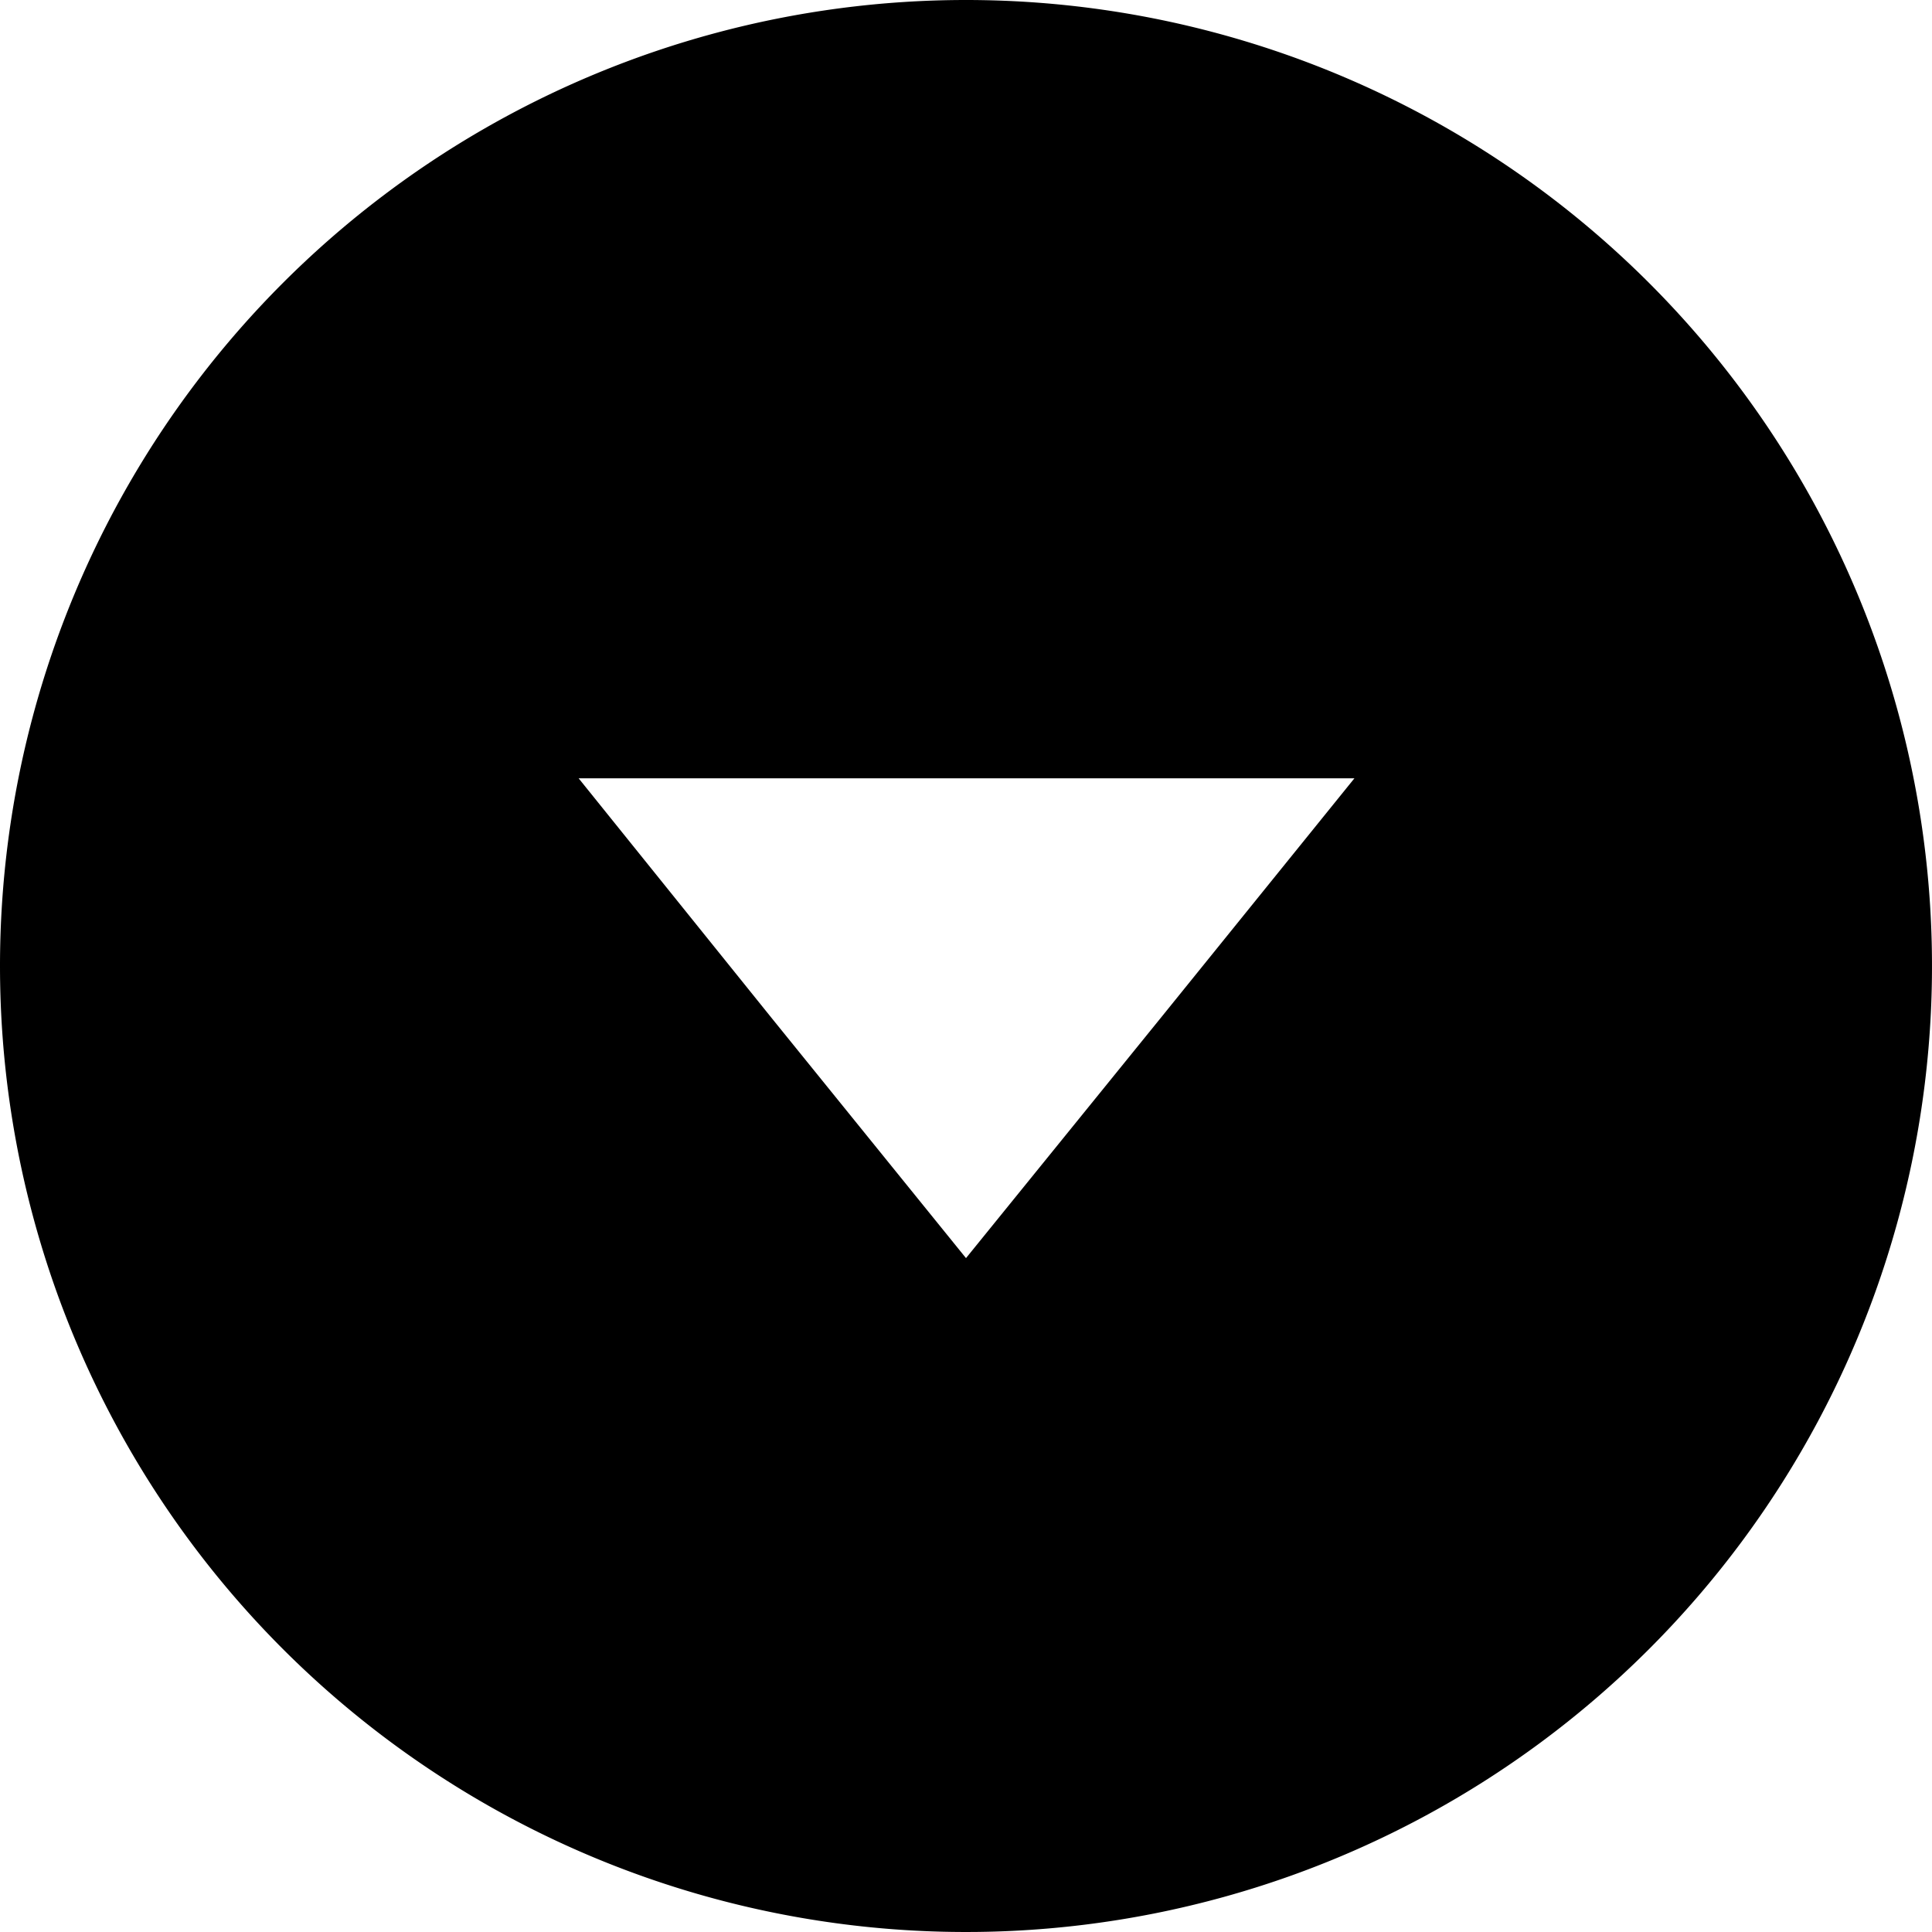 <svg xmlns="http://www.w3.org/2000/svg" width="20" height="20" viewBox="0 0 20 20">
  <path d="M0,10A10,10,0,1,0,10,0,10,10,0,0,0,0,10ZM14.021,8.057l-2.008,2.484L10,13.024l-2.01-2.483-2-2.484h8.033Z"/>
</svg>
